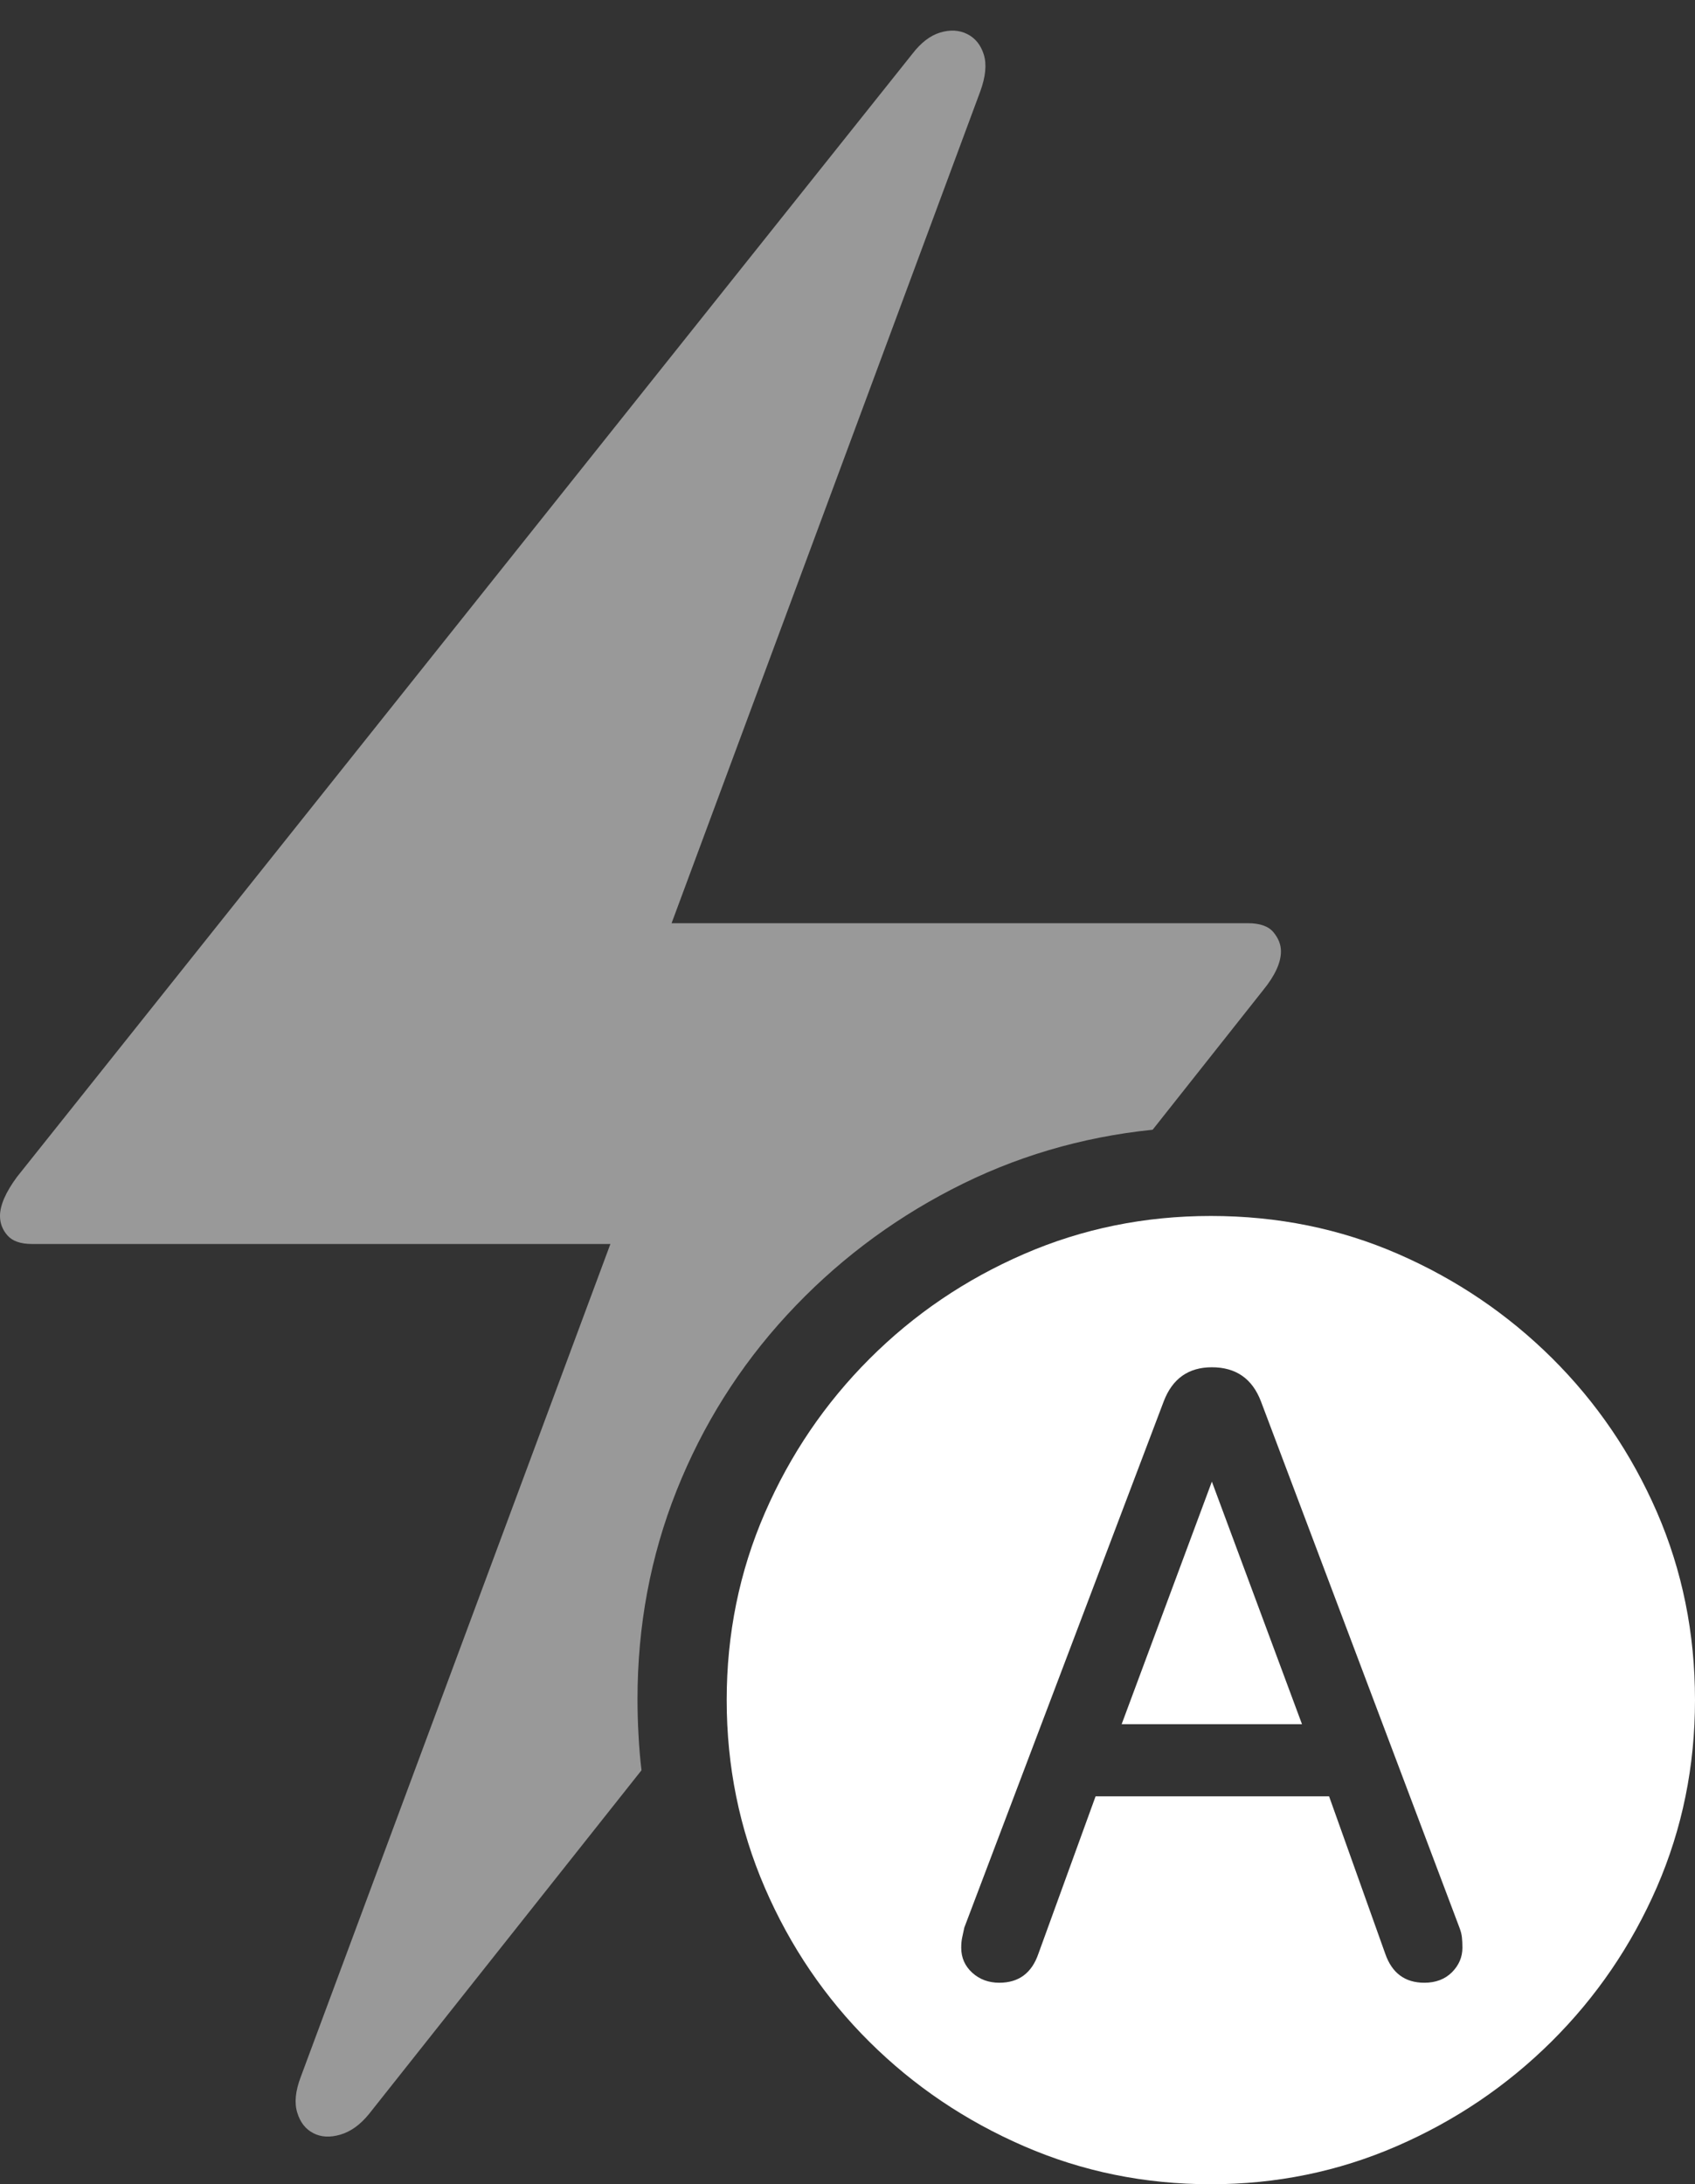 <?xml version="1.0" encoding="UTF-8"?>
<!--Generator: Apple Native CoreSVG 175-->
<!DOCTYPE svg
PUBLIC "-//W3C//DTD SVG 1.1//EN"
       "http://www.w3.org/Graphics/SVG/1.1/DTD/svg11.dtd">
<svg version="1.1" xmlns="http://www.w3.org/2000/svg" xmlns:xlink="http://www.w3.org/1999/xlink" width="16.514" height="21.279">
 <rect width="100%" height="100%" fill="#333333" stroke="none"/>
 <g>
  <rect height="21.279" opacity="0" width="16.514" x="0" y="0"/>
  <path d="M0 11.846Q0 11.953 0.073 12.036Q0.146 12.119 0.312 12.119L5.947 12.119L2.93 20.234Q2.852 20.439 2.896 20.581Q2.939 20.723 3.052 20.781Q3.164 20.84 3.315 20.796Q3.467 20.752 3.594 20.596L6.25 17.246Q6.23 17.08 6.221 16.904Q6.211 16.729 6.211 16.553Q6.211 15.479 6.592 14.521Q6.973 13.565 7.666 12.812Q8.359 12.06 9.272 11.587Q10.185 11.113 11.23 11.006L12.305 9.648Q12.48 9.434 12.48 9.268Q12.48 9.17 12.407 9.082Q12.334 8.994 12.158 8.994L6.543 8.994L9.551 0.889Q9.629 0.674 9.585 0.532Q9.541 0.391 9.424 0.332Q9.307 0.273 9.16 0.317Q9.014 0.361 8.887 0.527L0.166 11.465Q0 11.69 0 11.846Z" fill="rgba(255,255,255,0.5)"/>
  <path d="M11.797 21.279Q12.754 21.279 13.608 20.908Q14.463 20.537 15.117 19.888Q15.771 19.238 16.143 18.384Q16.514 17.529 16.514 16.562Q16.514 15.586 16.143 14.731Q15.771 13.877 15.122 13.232Q14.473 12.588 13.623 12.217Q12.773 11.846 11.797 11.846Q10.83 11.846 9.976 12.217Q9.121 12.588 8.472 13.237Q7.822 13.887 7.451 14.741Q7.08 15.596 7.08 16.562Q7.08 17.529 7.451 18.389Q7.822 19.248 8.472 19.893Q9.121 20.537 9.976 20.908Q10.83 21.279 11.797 21.279ZM9.736 19.316Q9.58 19.316 9.473 19.219Q9.365 19.121 9.365 18.975Q9.365 18.916 9.375 18.872Q9.385 18.828 9.395 18.779L11.338 13.652Q11.465 13.32 11.807 13.32Q12.158 13.32 12.285 13.652L14.219 18.779Q14.238 18.828 14.243 18.872Q14.248 18.916 14.248 18.975Q14.248 19.111 14.146 19.214Q14.043 19.316 13.877 19.316Q13.594 19.316 13.496 19.033L12.949 17.5L10.674 17.5L10.117 19.033Q10.02 19.316 9.736 19.316ZM10.928 16.797L12.685 16.797L11.807 14.434L11.807 14.434Z" fill="#ffffff"/>
 </g>
</svg>
